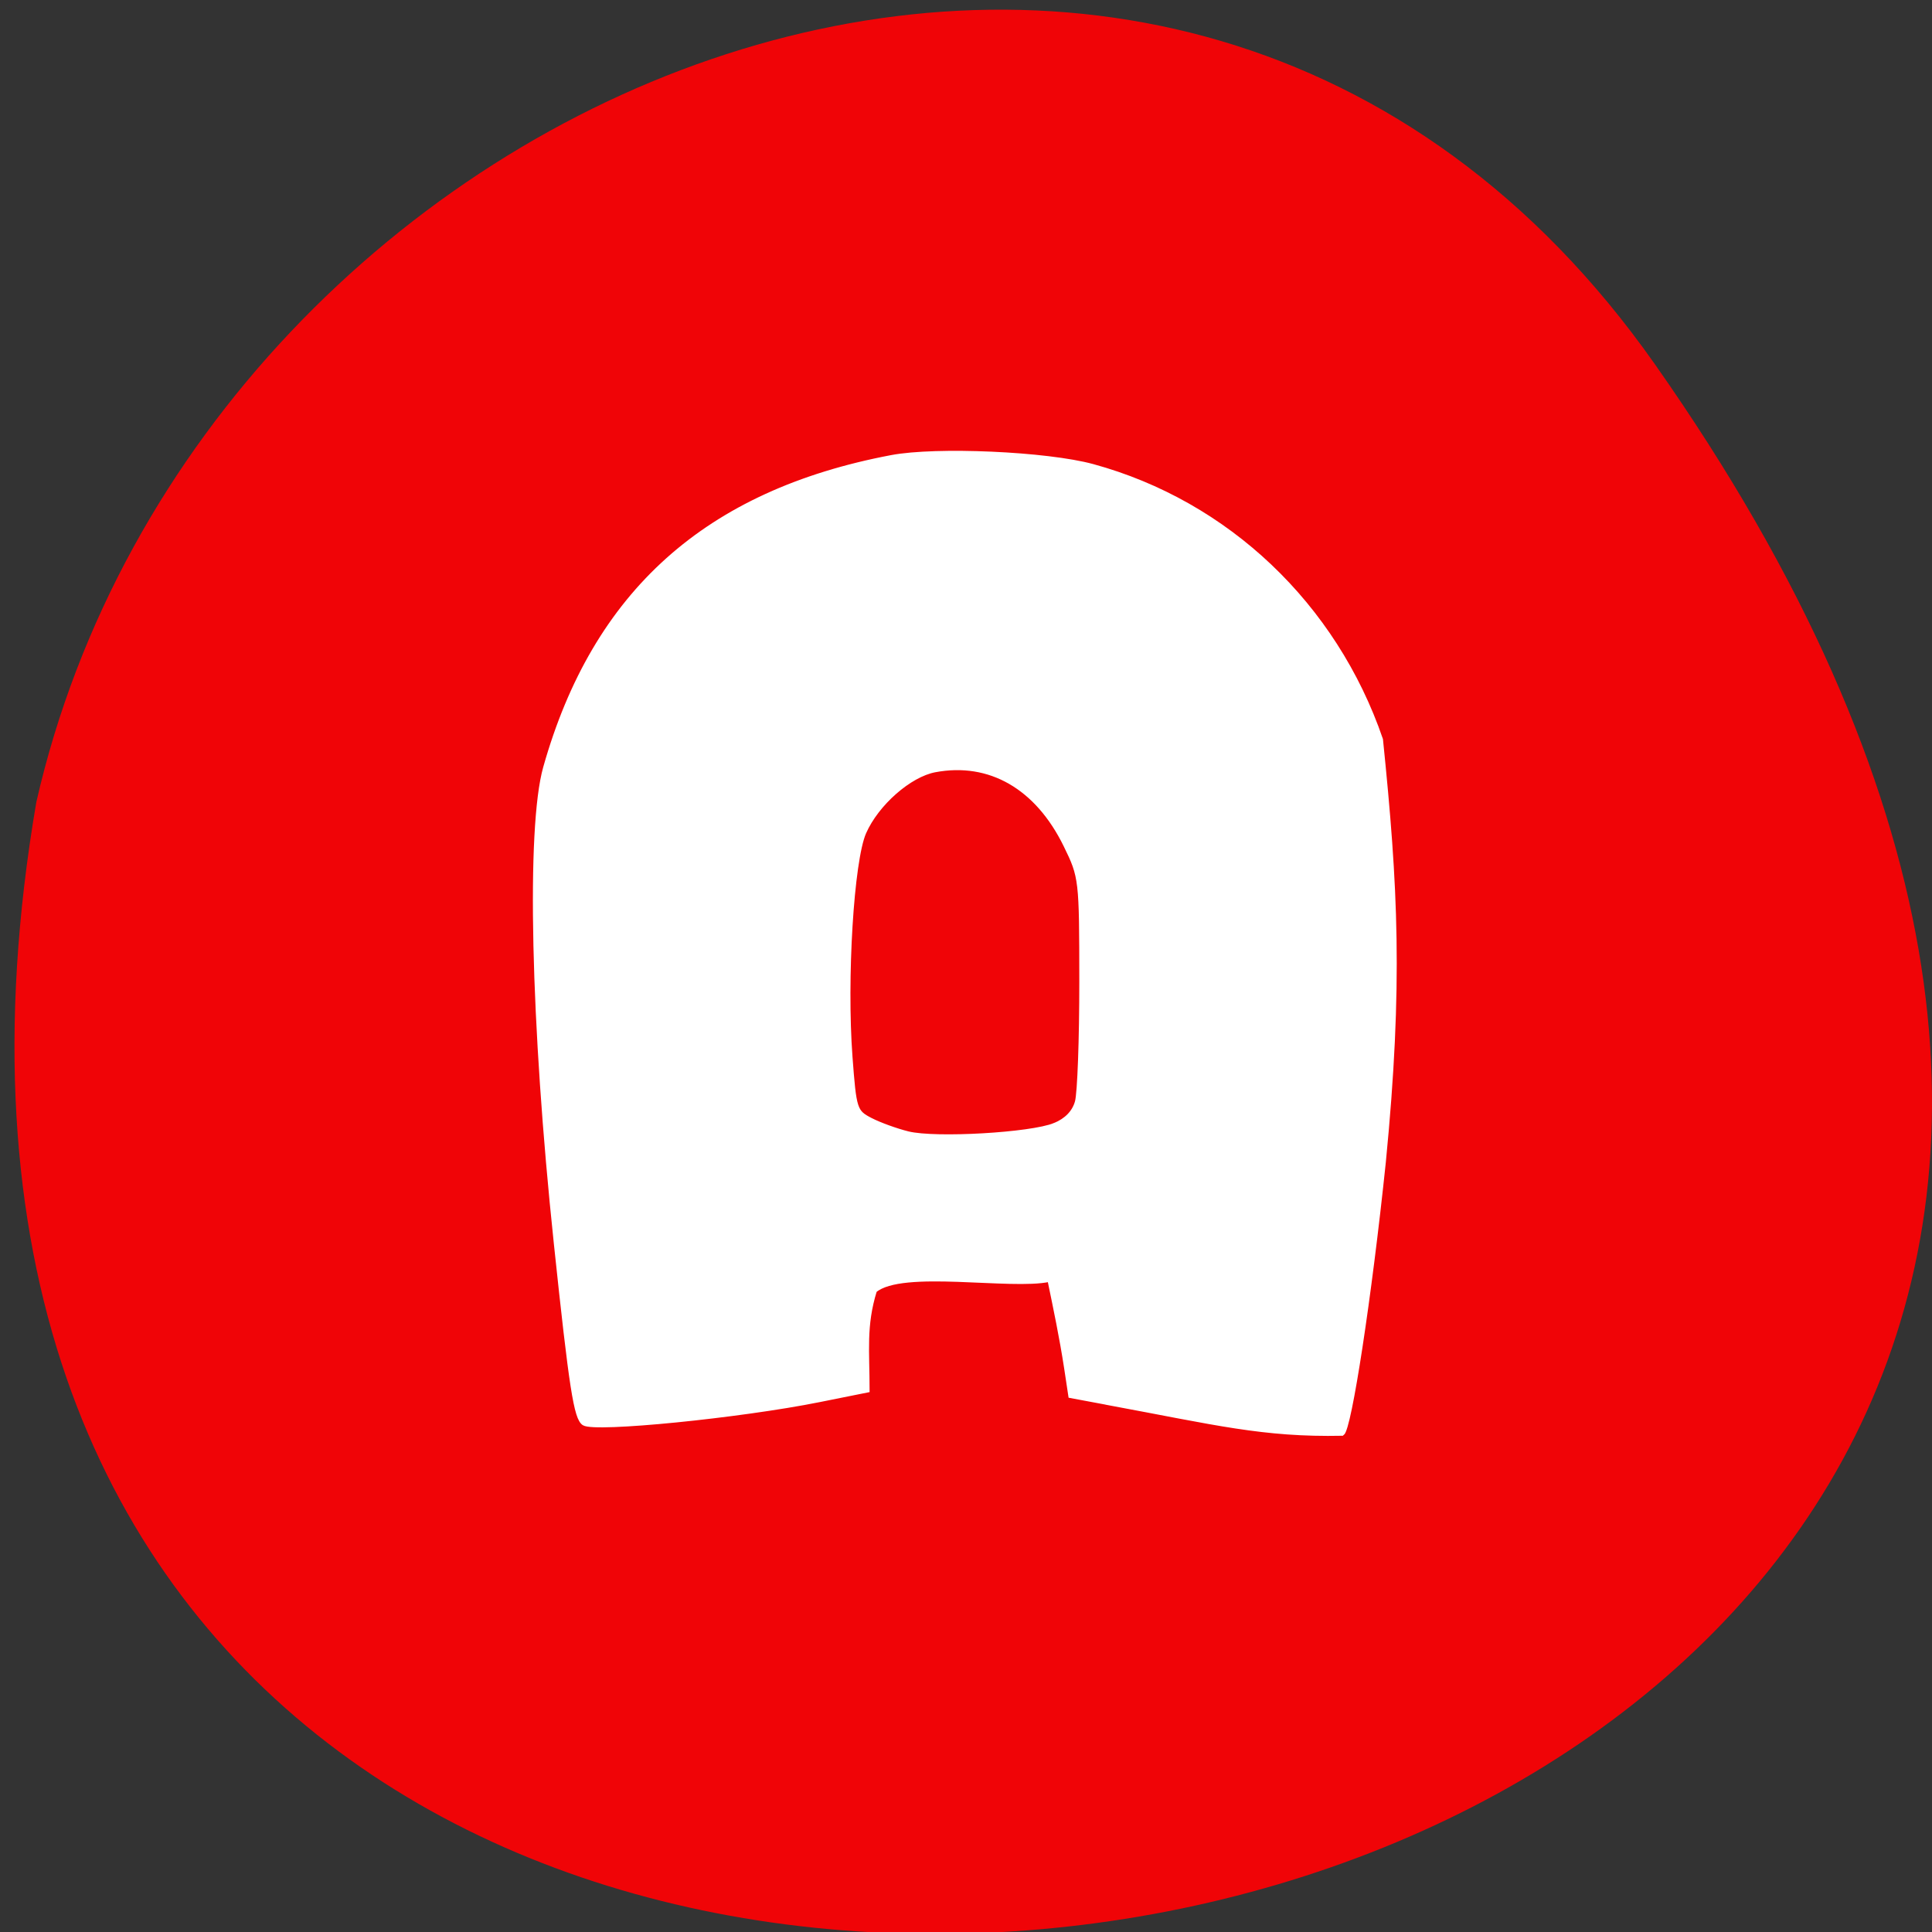 <svg xmlns="http://www.w3.org/2000/svg" viewBox="0 0 256 256"><rect x="0" y="0" width="256" height="256" fill="#333333" stroke="none"/><g fill="#f00407" color="#000"><path d="M 219.27,843.52 C 378.99,1071.5 -36.39,1144.06 4.81,901.81 26.646,805.46 155.29,752.19 219.27,843.52 z" transform="matrix(1 0 0 0.996 0 -791.9)"/></g><path d="m 147.06 185.93 l -5.21 -0.974 l -0.563 -3.727 c -0.615 -3.992 -1.396 -7.735 -2.214 -11.672 -5.125 1.124 -19.583 -1.596 -23.17 1.453 -1.443 4.664 -0.969 8.02 -0.969 13.212 l -6.347 1.274 c -10.6 2.128 -29.727 4.03 -31.2 3.106 -1.067 -0.67 -1.681 -4.619 -3.714 -23.871 -3.077 -29.15 -3.657 -55.06 -1.411 -63.01 6.546 -23.19 21.39 -36.499 45.868 -41.13 5.944 -1.125 20.593 -0.471 26.671 1.19 17.785 4.861 32.05 18.391 38.16 36.21 1.975 19.373 2.692 32.363 0.377 55.999 -1.871 17.926 -4.533 35.36 -5.492 35.966 -10.475 0.213 -16.827 -1.433 -30.791 -4.02 z m -7.323 -36.838 c 1.577 -0.646 2.601 -1.705 2.987 -3.087 0.323 -1.156 0.584 -8.318 0.58 -15.916 -0.007 -13.61 -0.037 -13.876 -2.099 -18.09 -3.775 -7.712 -10.05 -11.323 -17.319 -9.96 -3.381 0.634 -7.713 4.444 -9.393 8.26 -1.638 3.722 -2.599 19.405 -1.823 29.756 0.524 6.987 0.617 7.277 2.687 8.347 1.18 0.61 3.416 1.421 4.969 1.802 3.629 0.891 16.291 0.162 19.411 -1.117 z" fill="#fff" stroke="#fff" stroke-width="0.582"/></svg>